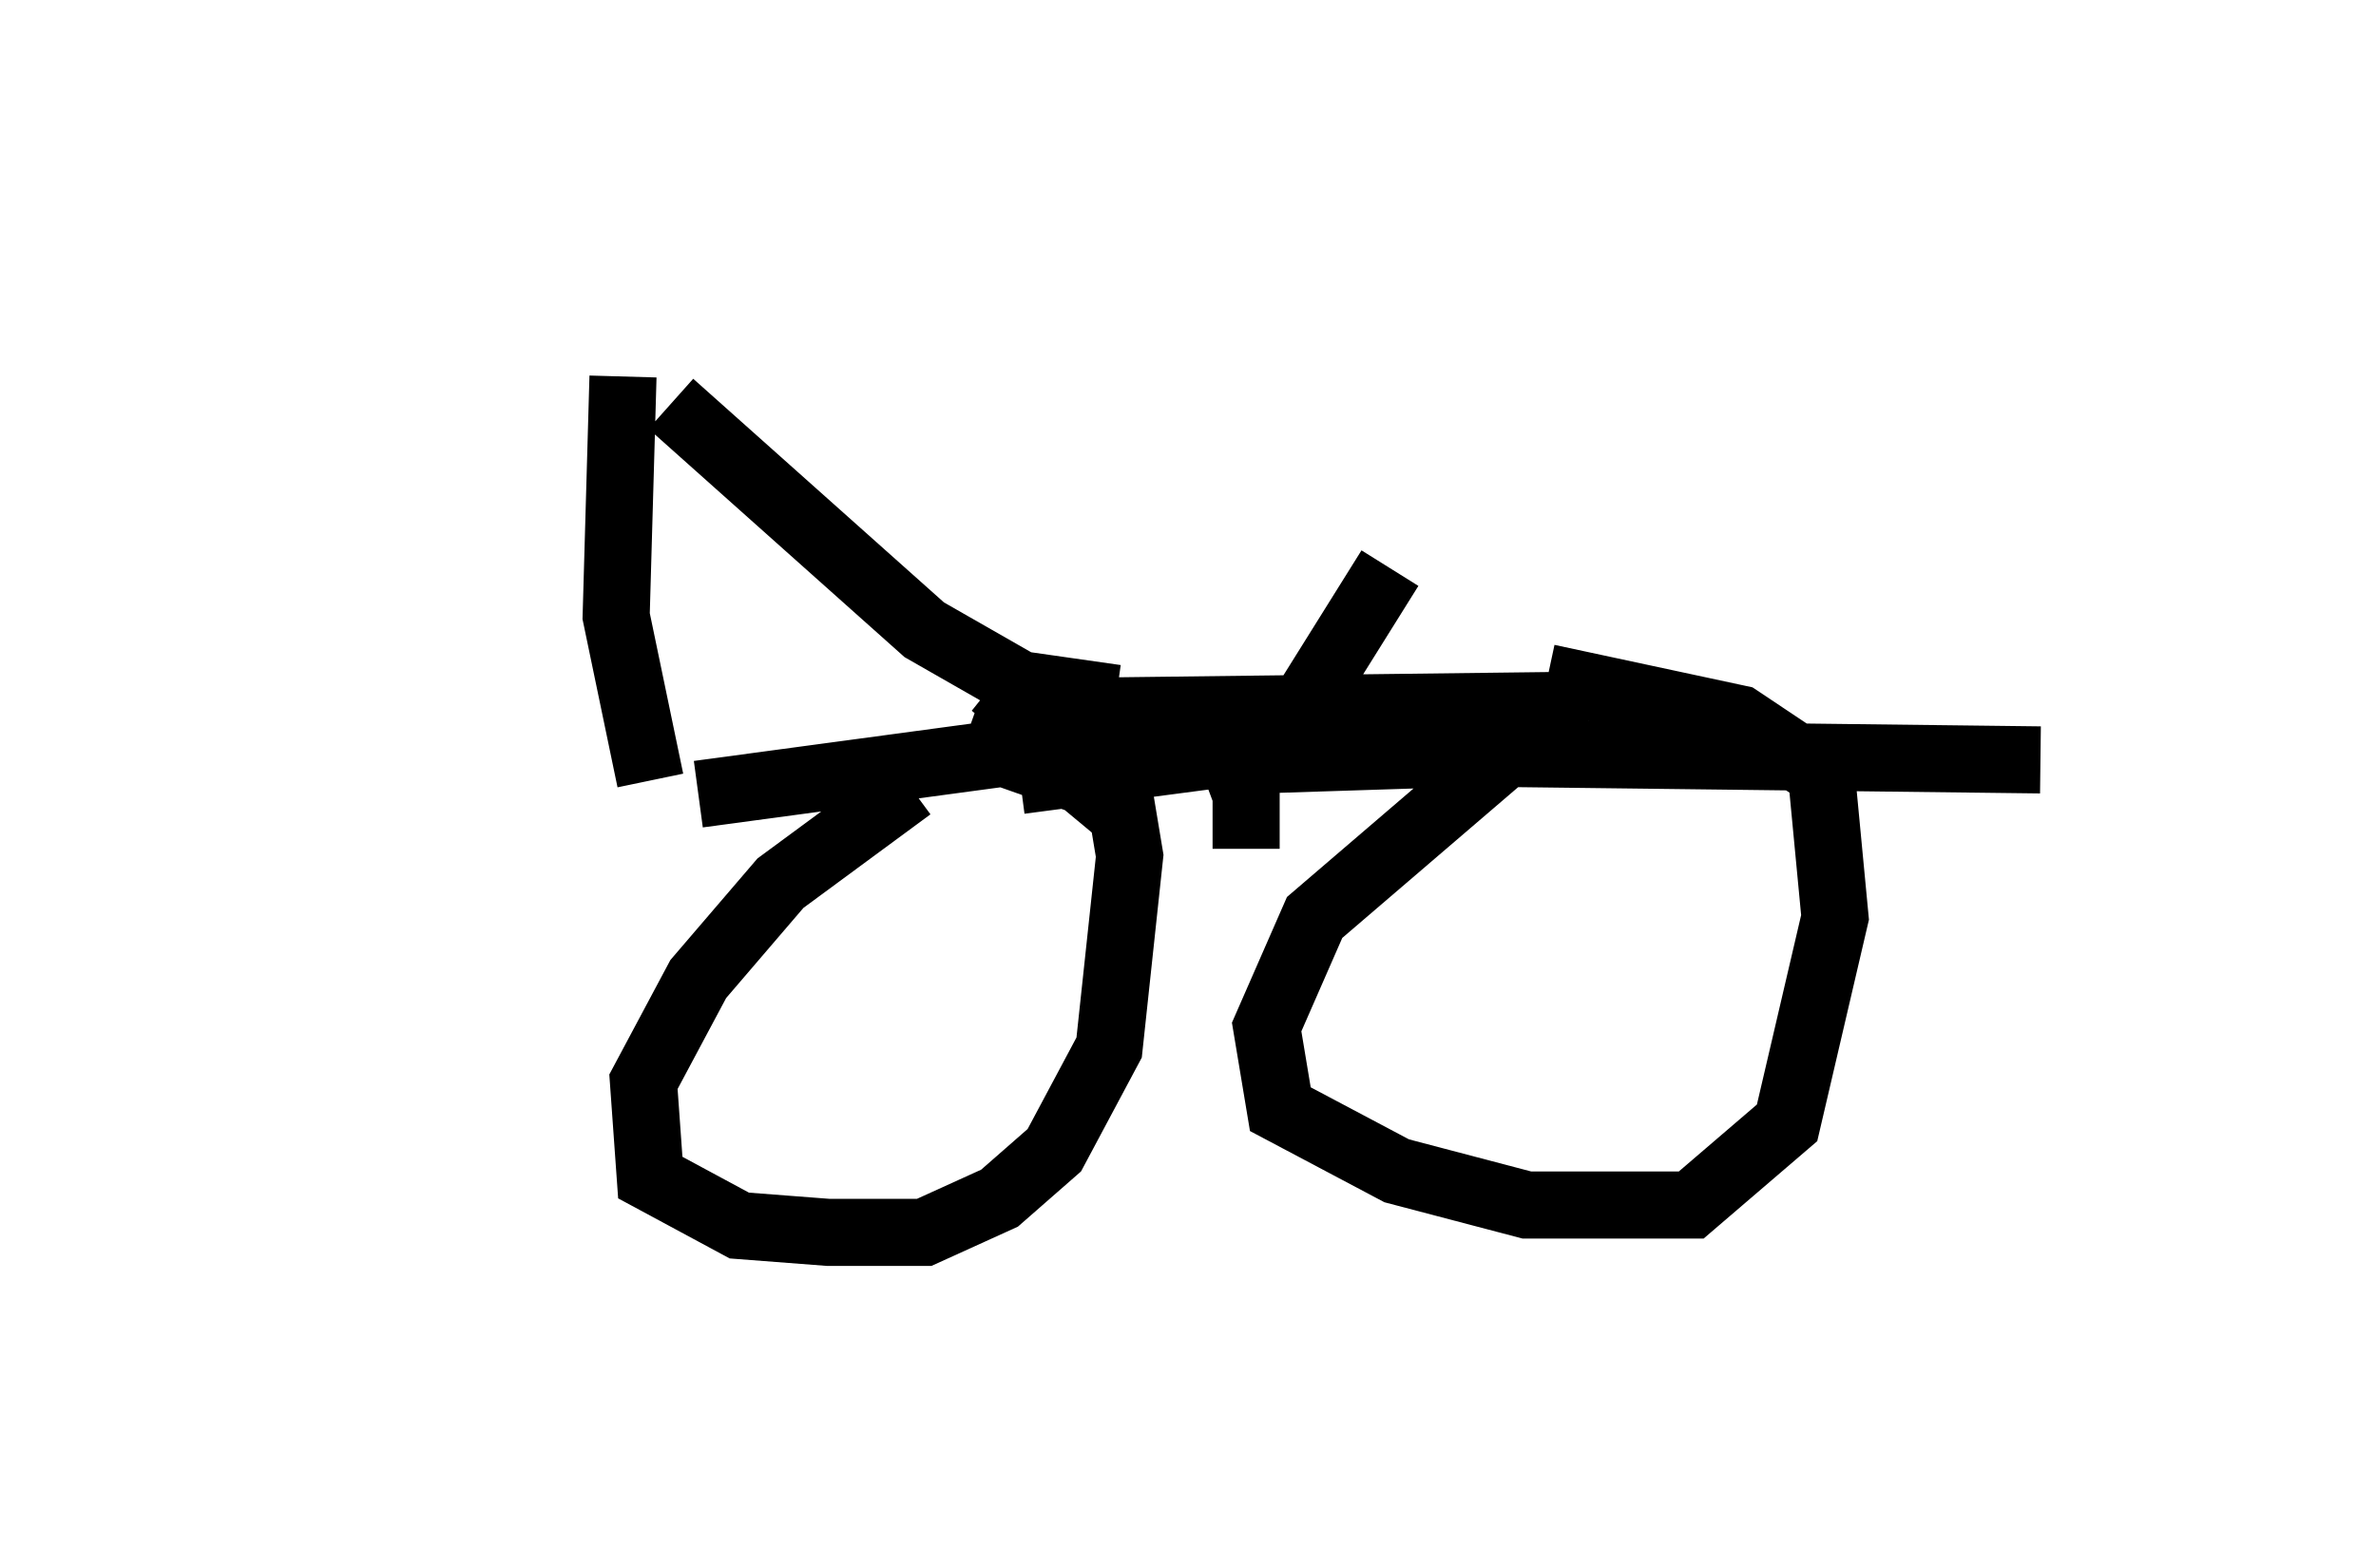 <?xml version="1.0" encoding="utf-8" ?>
<svg baseProfile="full" height="23.373" version="1.1" width="35.419" xmlns="http://www.w3.org/2000/svg" xmlns:ev="http://www.w3.org/2001/xml-events" xmlns:xlink="http://www.w3.org/1999/xlink"><defs /><rect fill="white" height="23.373" width="35.419" x="0" y="0" /><path d="M5, 5.102 m7.656, -0.102 m-3.369, 0.613 l-0.102, 3.573 0.51, 2.45 m0.715, 0.204 l5.308, -0.715 m-2.144, 0.613 l-1.94, 1.429 -1.225, 1.429 l-0.817, 1.531 0.102, 1.429 l1.327, 0.715 1.327, 0.102 l1.429, 0.0 1.123, -0.51 l0.817, -0.715 0.817, -1.531 l0.306, -2.858 -0.102, -0.613 l-0.613, -0.51 -1.735, -0.613 m0.817, 0.613 l3.879, -0.51 4.39, 0.102 m-1.021, 0.0 l-2.858, 2.45 -0.715, 1.633 l0.204, 1.225 1.735, 0.919 l1.94, 0.51 2.45, 0.0 l1.429, -1.225 0.715, -3.063 l-0.204, -2.144 -1.225, -0.817 l-2.858, -0.613 m-4.492, 1.531 l0.0, 1.021 m0.613, -1.735 l1.531, -2.45 m-10.719, -2.45 l3.777, 3.369 1.429, 0.817 l1.429, 0.204 m-1.838, -0.204 l0.51, 0.408 8.371, -0.102 m-5.717, 1.123 l0.817, -0.306 3.165, -0.102 l8.473, 0.102 " fill="none" stroke="black" stroke-width="1" /></svg>